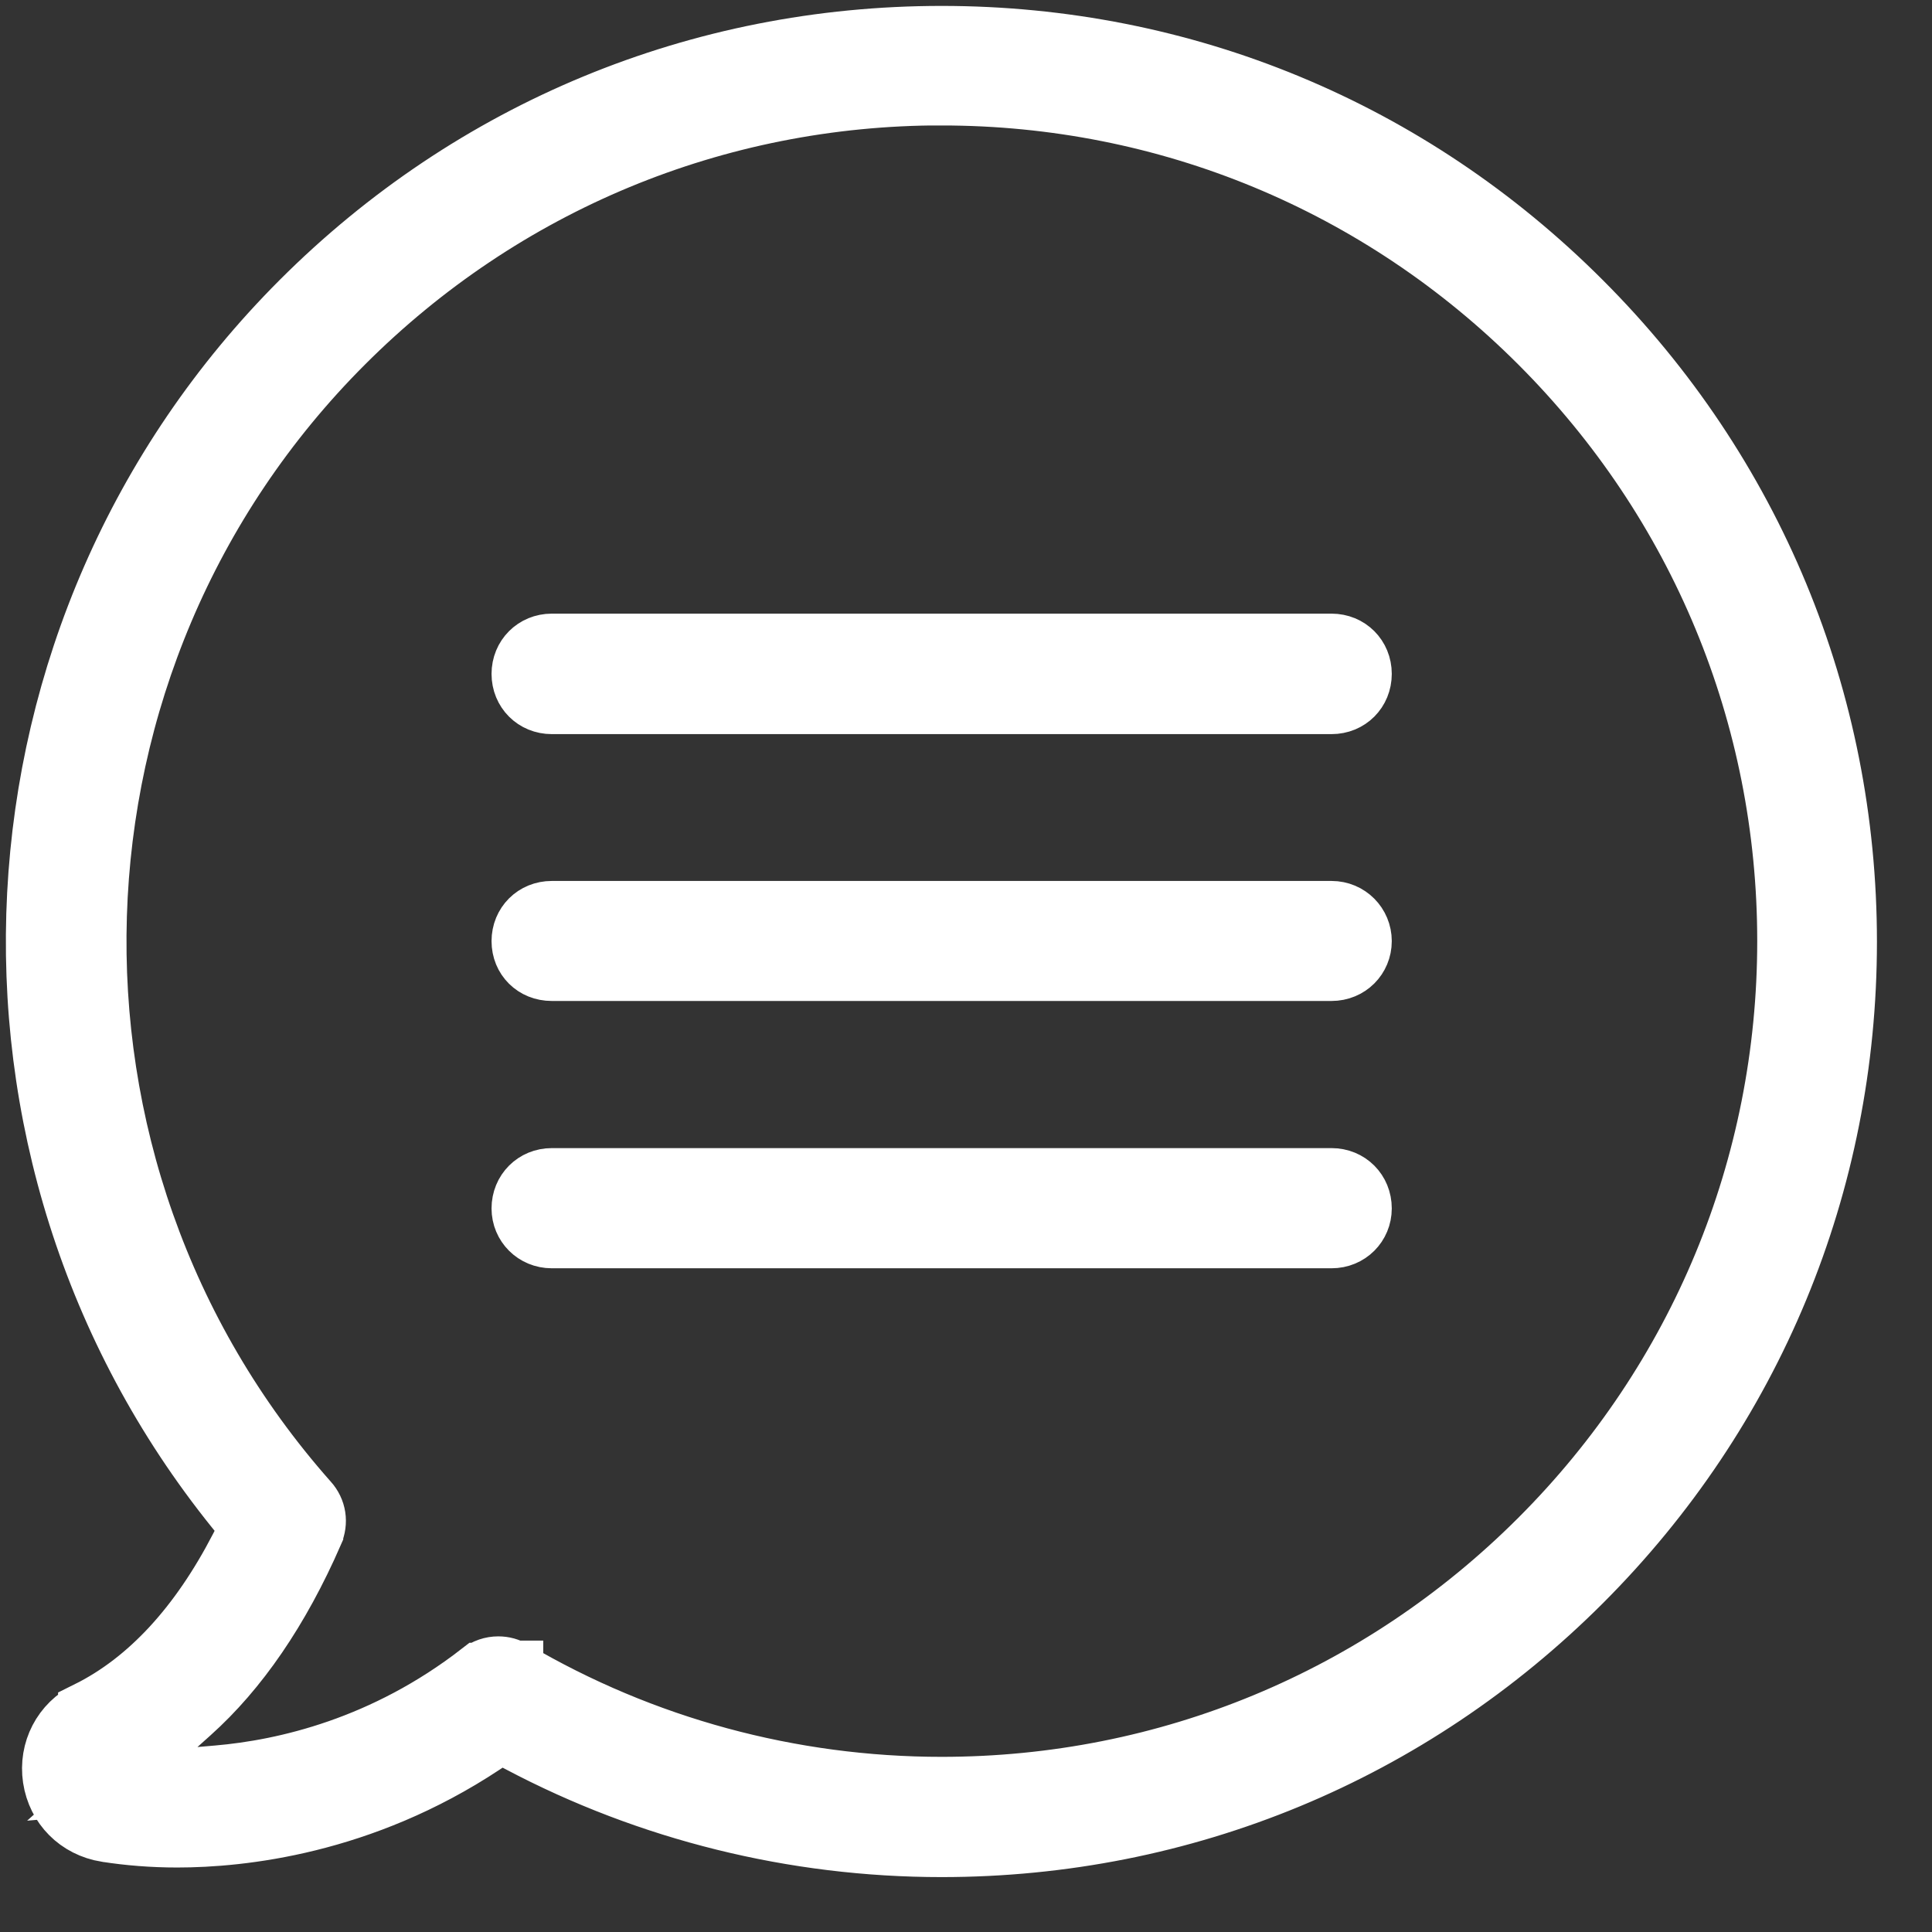 <?xml version="1.0" encoding="UTF-8"?>
<svg width="25px" height="25px" viewBox="0 0 25 25" version="1.1" xmlns="http://www.w3.org/2000/svg" xmlns:xlink="http://www.w3.org/1999/xlink">
    <rect x="0" y="0" width="25" height="25" fill="#333333" stroke="none"/>
    <title>noun_chat_2519197</title>
    <g id="Page-1" stroke="none" stroke-width="1" fill="none" fill-rule="evenodd">
        <g id="Desktop-HD-Copy" transform="translate(-1243, -3625)" fill="#FFFFFF" fill-rule="nonzero" stroke="#FFFFFF" stroke-width="0.761">
            <g id="Group-2" transform="translate(0, 3395)">
                <g id="Group-3">
                    <g id="Group-6" transform="translate(940, 50)">
                        <g id="Group-5" transform="translate(0, 170)">
                            <g id="noun_chat_2519197" transform="translate(303, 10)">
                                <path d="M12.185,0.457 C9.049,0.457 6.109,1.671 3.889,3.891 C-0.361,8.141 -0.689,14.904 3.042,19.531 L3.229,19.763 L3.092,20.028 C2.579,21.018 1.926,21.743 1.132,22.137 L1.132,22.138 L1.131,22.138 C0.8,22.301 0.621,22.65 0.675,23.013 C0.731,23.381 1.003,23.654 1.374,23.715 L1.376,23.715 C1.664,23.76 1.974,23.785 2.293,23.785 C3.119,23.785 4.686,23.621 6.255,22.582 L6.481,22.432 L6.722,22.558 C8.397,23.444 10.277,23.909 12.184,23.909 C15.319,23.909 18.258,22.69 20.473,20.476 C22.688,18.261 23.907,15.321 23.907,12.186 C23.907,9.052 22.688,6.11 20.473,3.895 C18.253,1.671 15.319,0.457 12.184,0.457 L12.185,0.457 Z M12.185,1.243 C15.105,1.243 17.853,2.384 19.916,4.448 C21.979,6.512 23.119,9.259 23.119,12.178 C23.119,15.092 21.98,17.845 19.916,19.909 C17.852,21.973 15.104,23.114 12.185,23.114 C10.232,23.114 8.321,22.595 6.649,21.612 L6.649,21.61 L6.647,21.61 C6.585,21.573 6.518,21.555 6.448,21.555 C6.361,21.555 6.279,21.583 6.207,21.638 L6.205,21.638 C4.971,22.595 3.689,22.891 2.815,22.966 L1.453,23.083 L2.472,22.17 C3.088,21.618 3.624,20.841 4.061,19.841 L4.061,19.84 C4.124,19.697 4.1,19.541 3.996,19.425 L3.993,19.422 C0.173,15.109 0.375,8.525 4.455,4.447 C6.519,2.383 9.265,1.242 12.185,1.242 L12.185,1.243 Z M7.14,8.321 C6.915,8.321 6.741,8.495 6.741,8.72 C6.741,8.946 6.914,9.119 7.14,9.119 L17.23,9.119 C17.457,9.119 17.629,8.946 17.629,8.72 C17.629,8.494 17.456,8.321 17.23,8.321 L7.14,8.321 Z M7.14,11.78 C6.914,11.78 6.741,11.952 6.741,12.178 C6.741,12.403 6.911,12.572 7.14,12.572 L17.23,12.572 C17.457,12.572 17.629,12.396 17.629,12.178 C17.629,11.959 17.454,11.78 17.23,11.78 L7.14,11.78 Z M7.14,15.237 C6.915,15.237 6.741,15.411 6.741,15.637 C6.741,15.855 6.915,16.031 7.14,16.031 L17.23,16.031 C17.457,16.031 17.629,15.855 17.629,15.637 C17.629,15.41 17.456,15.237 17.23,15.237 L7.14,15.237 Z" id="Shape"></path>
                            </g>
                        </g>
                    </g>
                </g>
            </g>
        </g>
    </g>
</svg>
